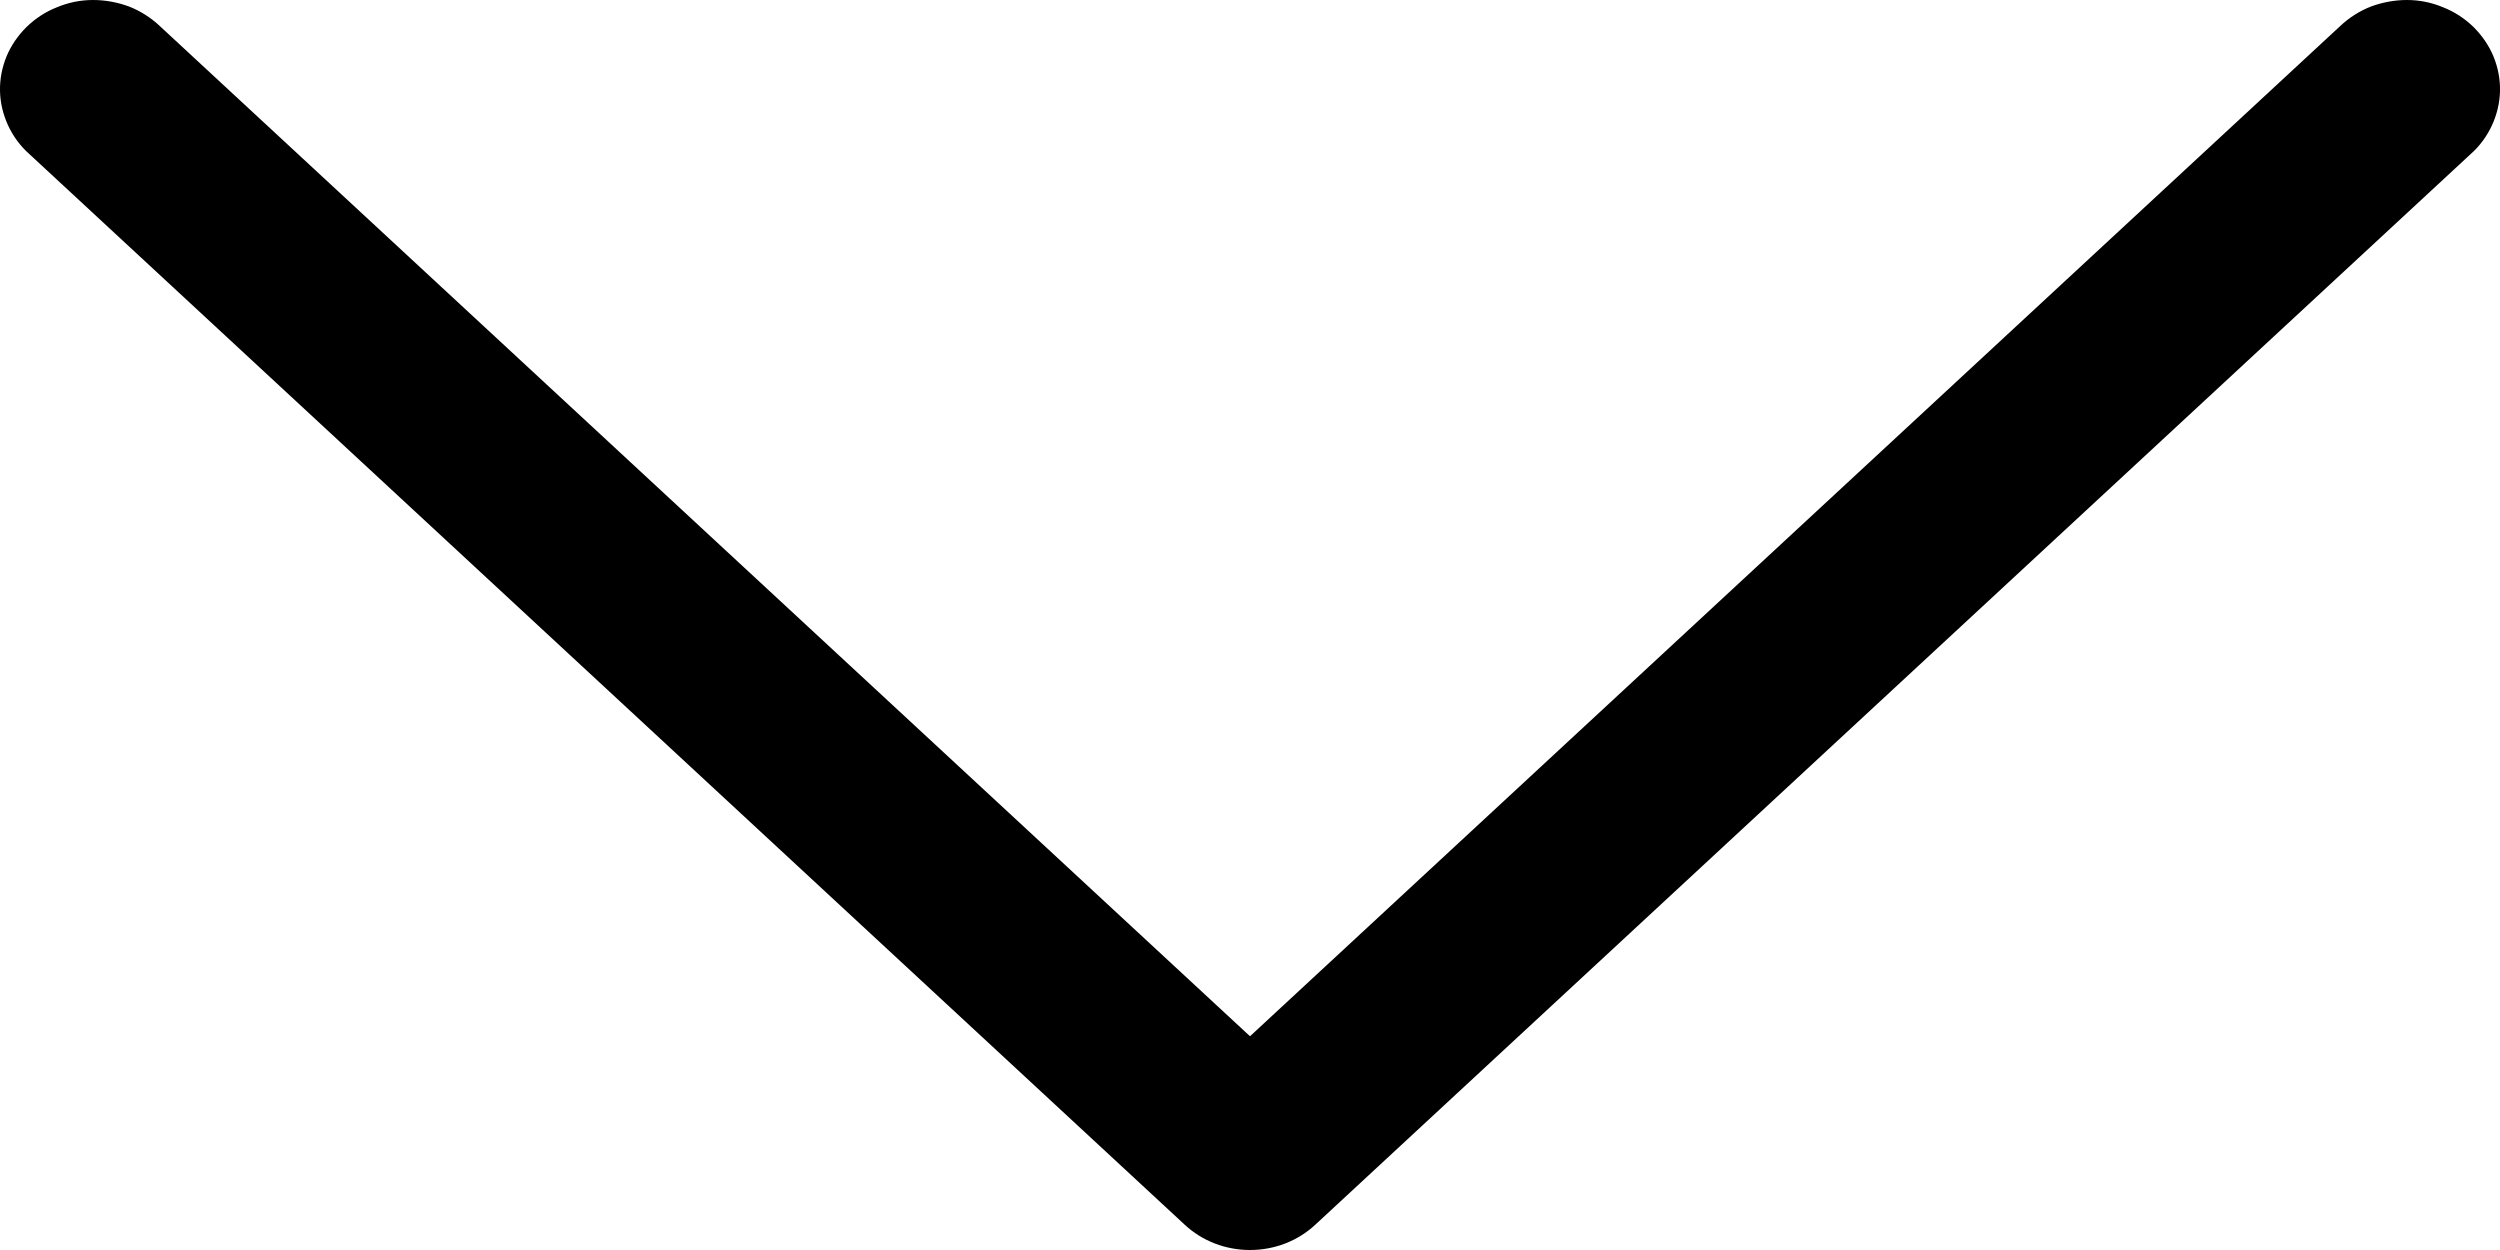 <svg width="10" height="5" viewBox="0 0 10 5" fill="none" xmlns="http://www.w3.org/2000/svg">
<path d="M5 4.145L9.361 0.104C9.396 0.071 9.438 0.044 9.484 0.026C9.53 0.009 9.579 -0 9.628 1.23018e-05C9.678 0 9.727 0.01 9.772 0.029C9.818 0.047 9.859 0.074 9.894 0.108C9.928 0.142 9.956 0.182 9.974 0.226C9.992 0.27 10.001 0.317 10 0.364C9.999 0.411 9.988 0.457 9.968 0.501C9.948 0.544 9.92 0.583 9.884 0.615L5.261 4.899C5.191 4.964 5.098 5 5 5C4.902 5 4.809 4.964 4.739 4.899L0.116 0.615C0.08 0.583 0.052 0.544 0.032 0.501C0.012 0.457 0.001 0.411 6.7695e-05 0.364C-0.001 0.317 0.008 0.27 0.026 0.226C0.044 0.182 0.072 0.142 0.106 0.108C0.141 0.074 0.182 0.047 0.228 0.029C0.273 0.01 0.322 0 0.372 1.18972e-05C0.421 -0 0.47 0.009 0.516 0.026C0.562 0.044 0.604 0.071 0.639 0.104L5 4.145Z" fill="black"/>
</svg>
